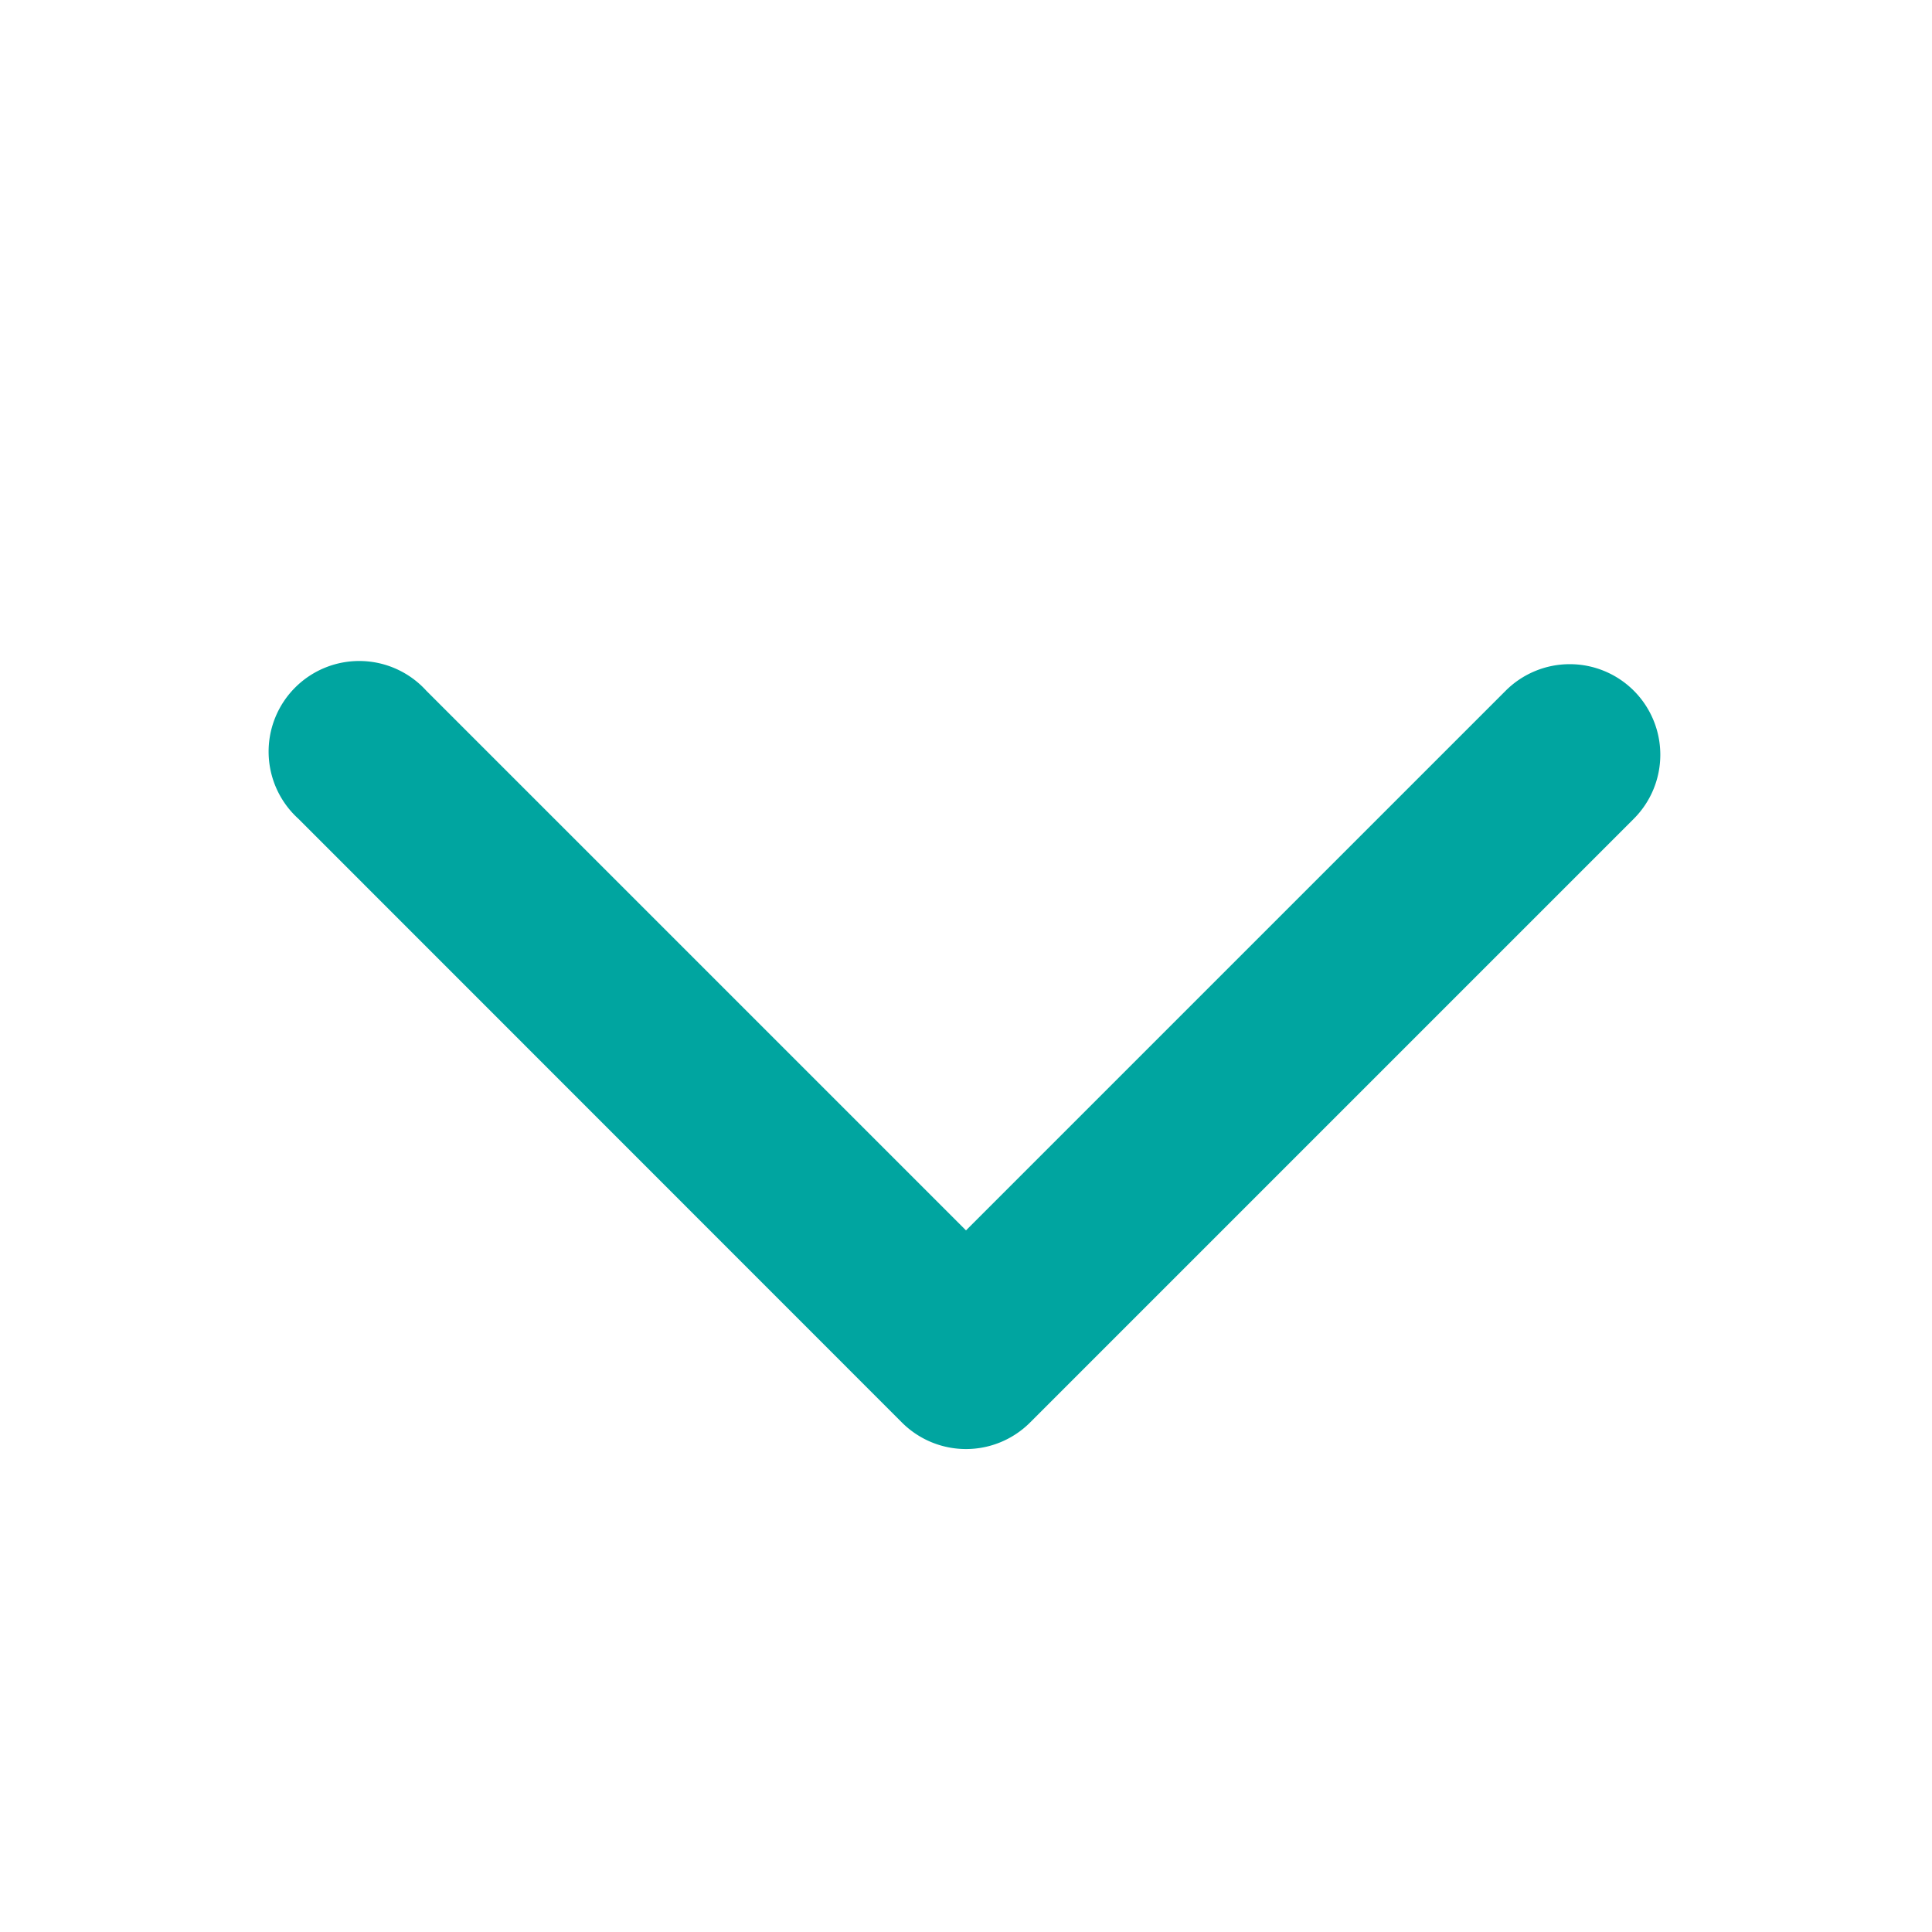 <svg xmlns="http://www.w3.org/2000/svg" width="16" height="16" viewBox="0 0 20 20">
    <path data-name="패스 4313" d="M18.6 11.275a.938.938 0 0 1 0 1.326l-6.25 6.25a.938.938 0 0 1-1.326 0L4.775 12.6A.938.938 0 1 1 6.1 11.275l5.587 5.587 5.587-5.587a.938.938 0 0 1 1.326 0z" transform="translate(-1.687 -4.125)" style="fill-rule:evenodd;fill:#00a5a0"/>
</svg>
